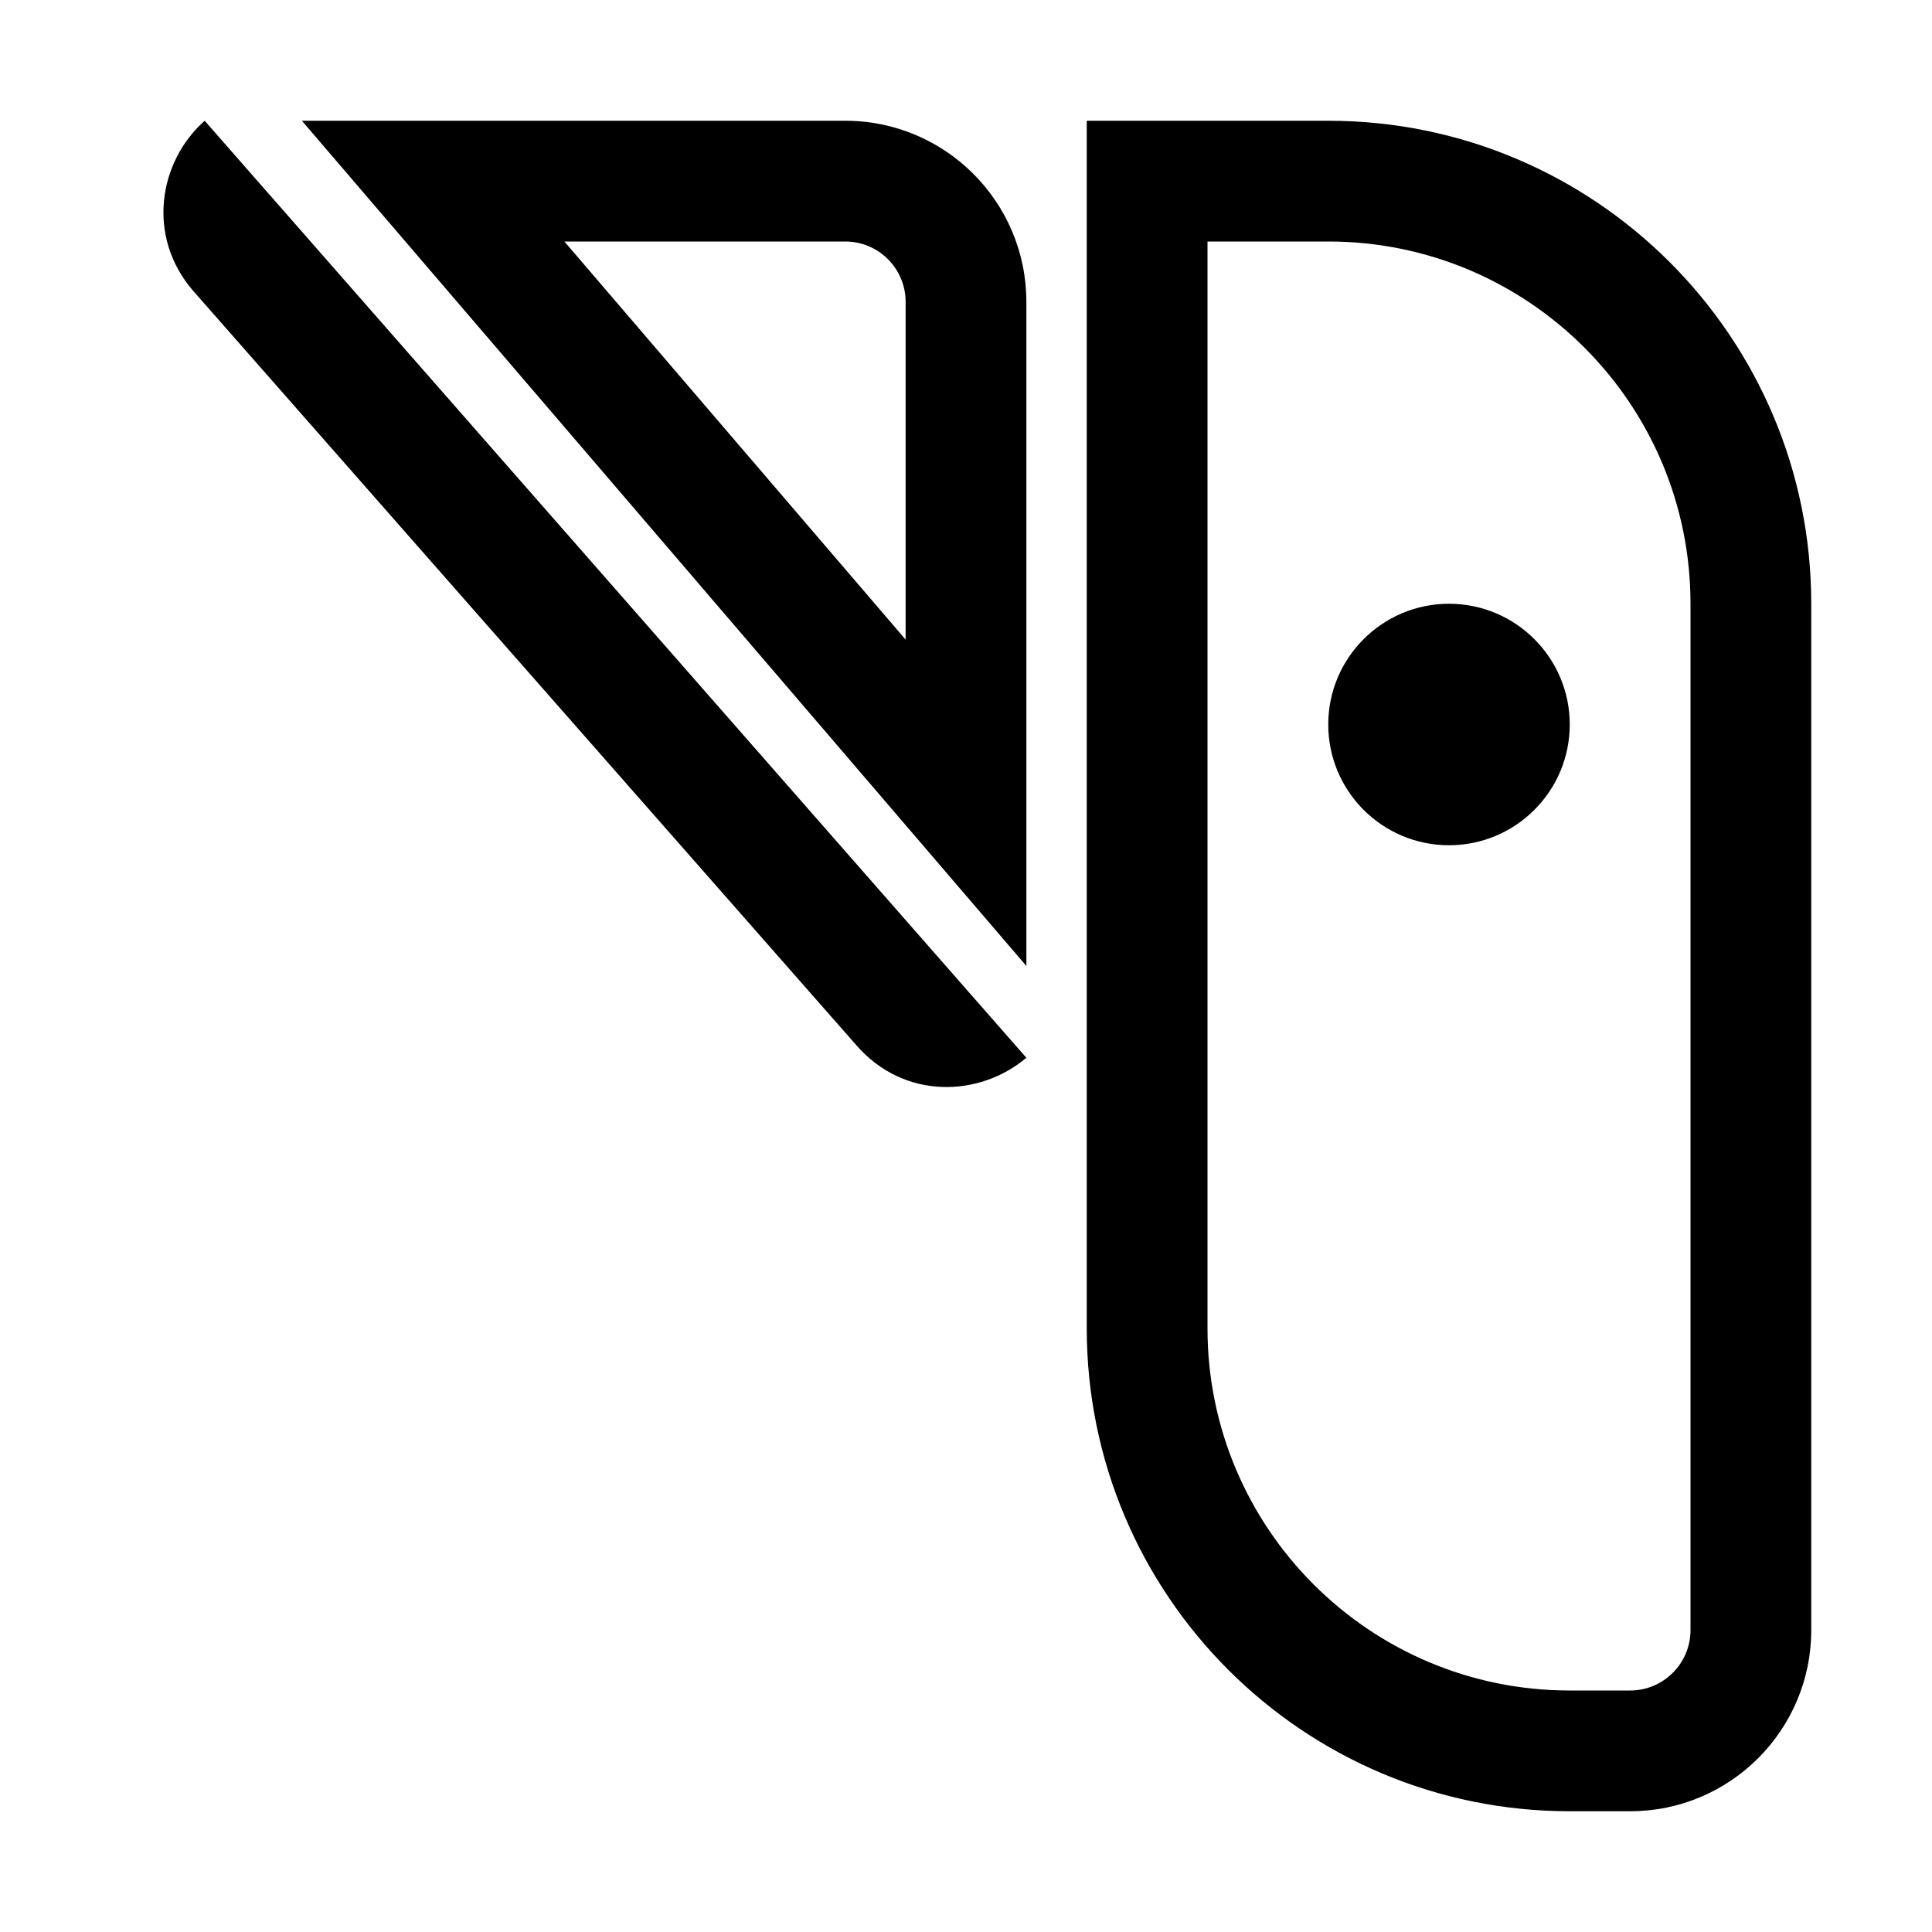 <svg width="16" height="16" viewBox="0 0 16 16" xmlns="http://www.w3.org/2000/svg">
	<path d="M8.5 8.76L1.695 1C1.312 1.34 1.211 1.96 1.6 2.409L7.091 8.655C7.486 9.111 8.112 9.088 8.5 8.76Z" />
	<path fill-rule="evenodd" clip-rule="evenodd" d="M8.5 8L2.5 1H7C7.828 1 8.5 1.672 8.5 2.5V8ZM7.5 2.5V5.297L4.674 2H7C7.276 2 7.5 2.224 7.5 2.5Z" />
	<path d="M12 7C12.552 7 13 6.552 13 6C13 5.448 12.552 5 12 5C11.448 5 11 5.448 11 6C11 6.552 11.448 7 12 7Z" />
	<path fill-rule="evenodd" clip-rule="evenodd" d="M9 1V11C9 13.209 10.791 15 13 15H13.5C14.328 15 15 14.328 15 13.5V5C15 2.791 13.209 1 11 1H9ZM11 2H10V11C10 12.657 11.343 14 13 14H13.5C13.776 14 14 13.776 14 13.5V5C14 3.343 12.657 2 11 2Z" />
</svg>
